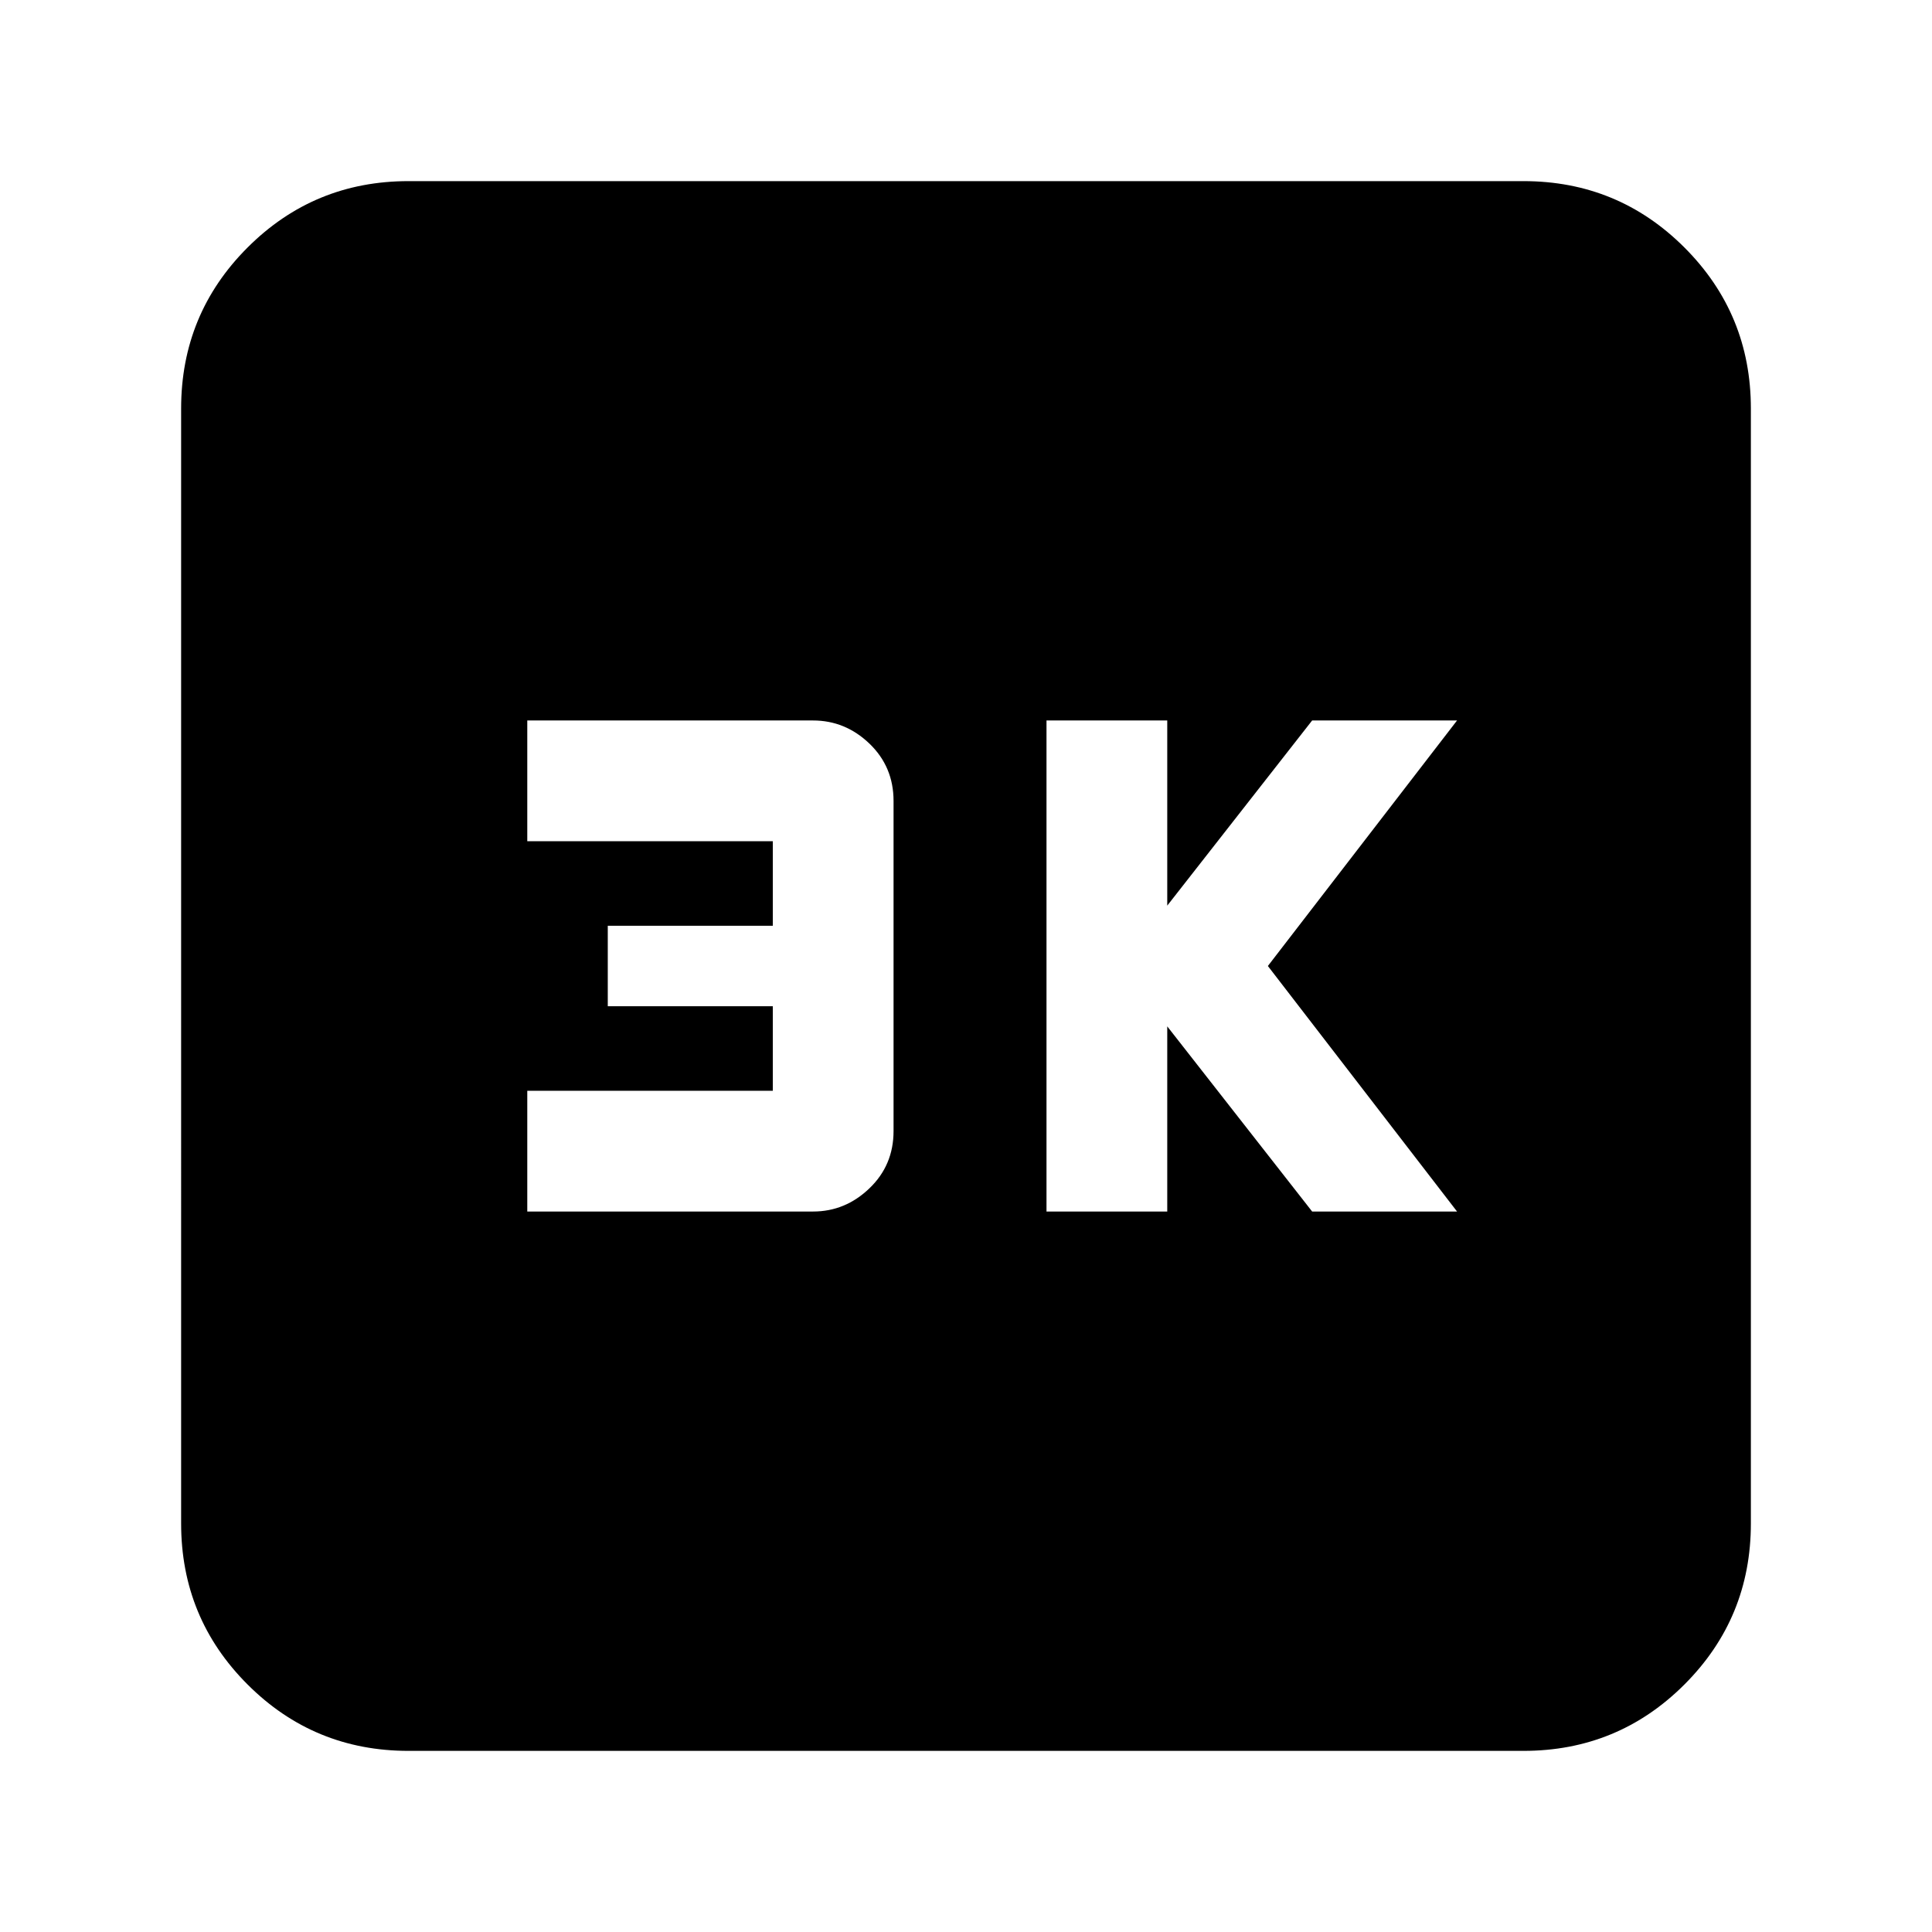 <svg xmlns="http://www.w3.org/2000/svg" height="24" width="24"><path d="M13 15.05h1.5v-2.3l1.8 2.3h1.8L15.75 12l2.35-3.05h-1.8l-1.8 2.3v-2.3H13Zm-6.45 0h3.55q.4 0 .7-.288.3-.287.3-.712v-4.1q0-.425-.3-.713-.3-.287-.7-.287H6.55v1.5H9.6v1.05H7.55v1H9.6v1.05H6.55Zm-1.475 6.7q-1.175 0-2-.825t-.825-2V5.075q0-1.175.825-2t2-.825h13.85q1.175 0 2 .825t.825 2v13.85q0 1.175-.825 2t-2 .825Z"/></svg>